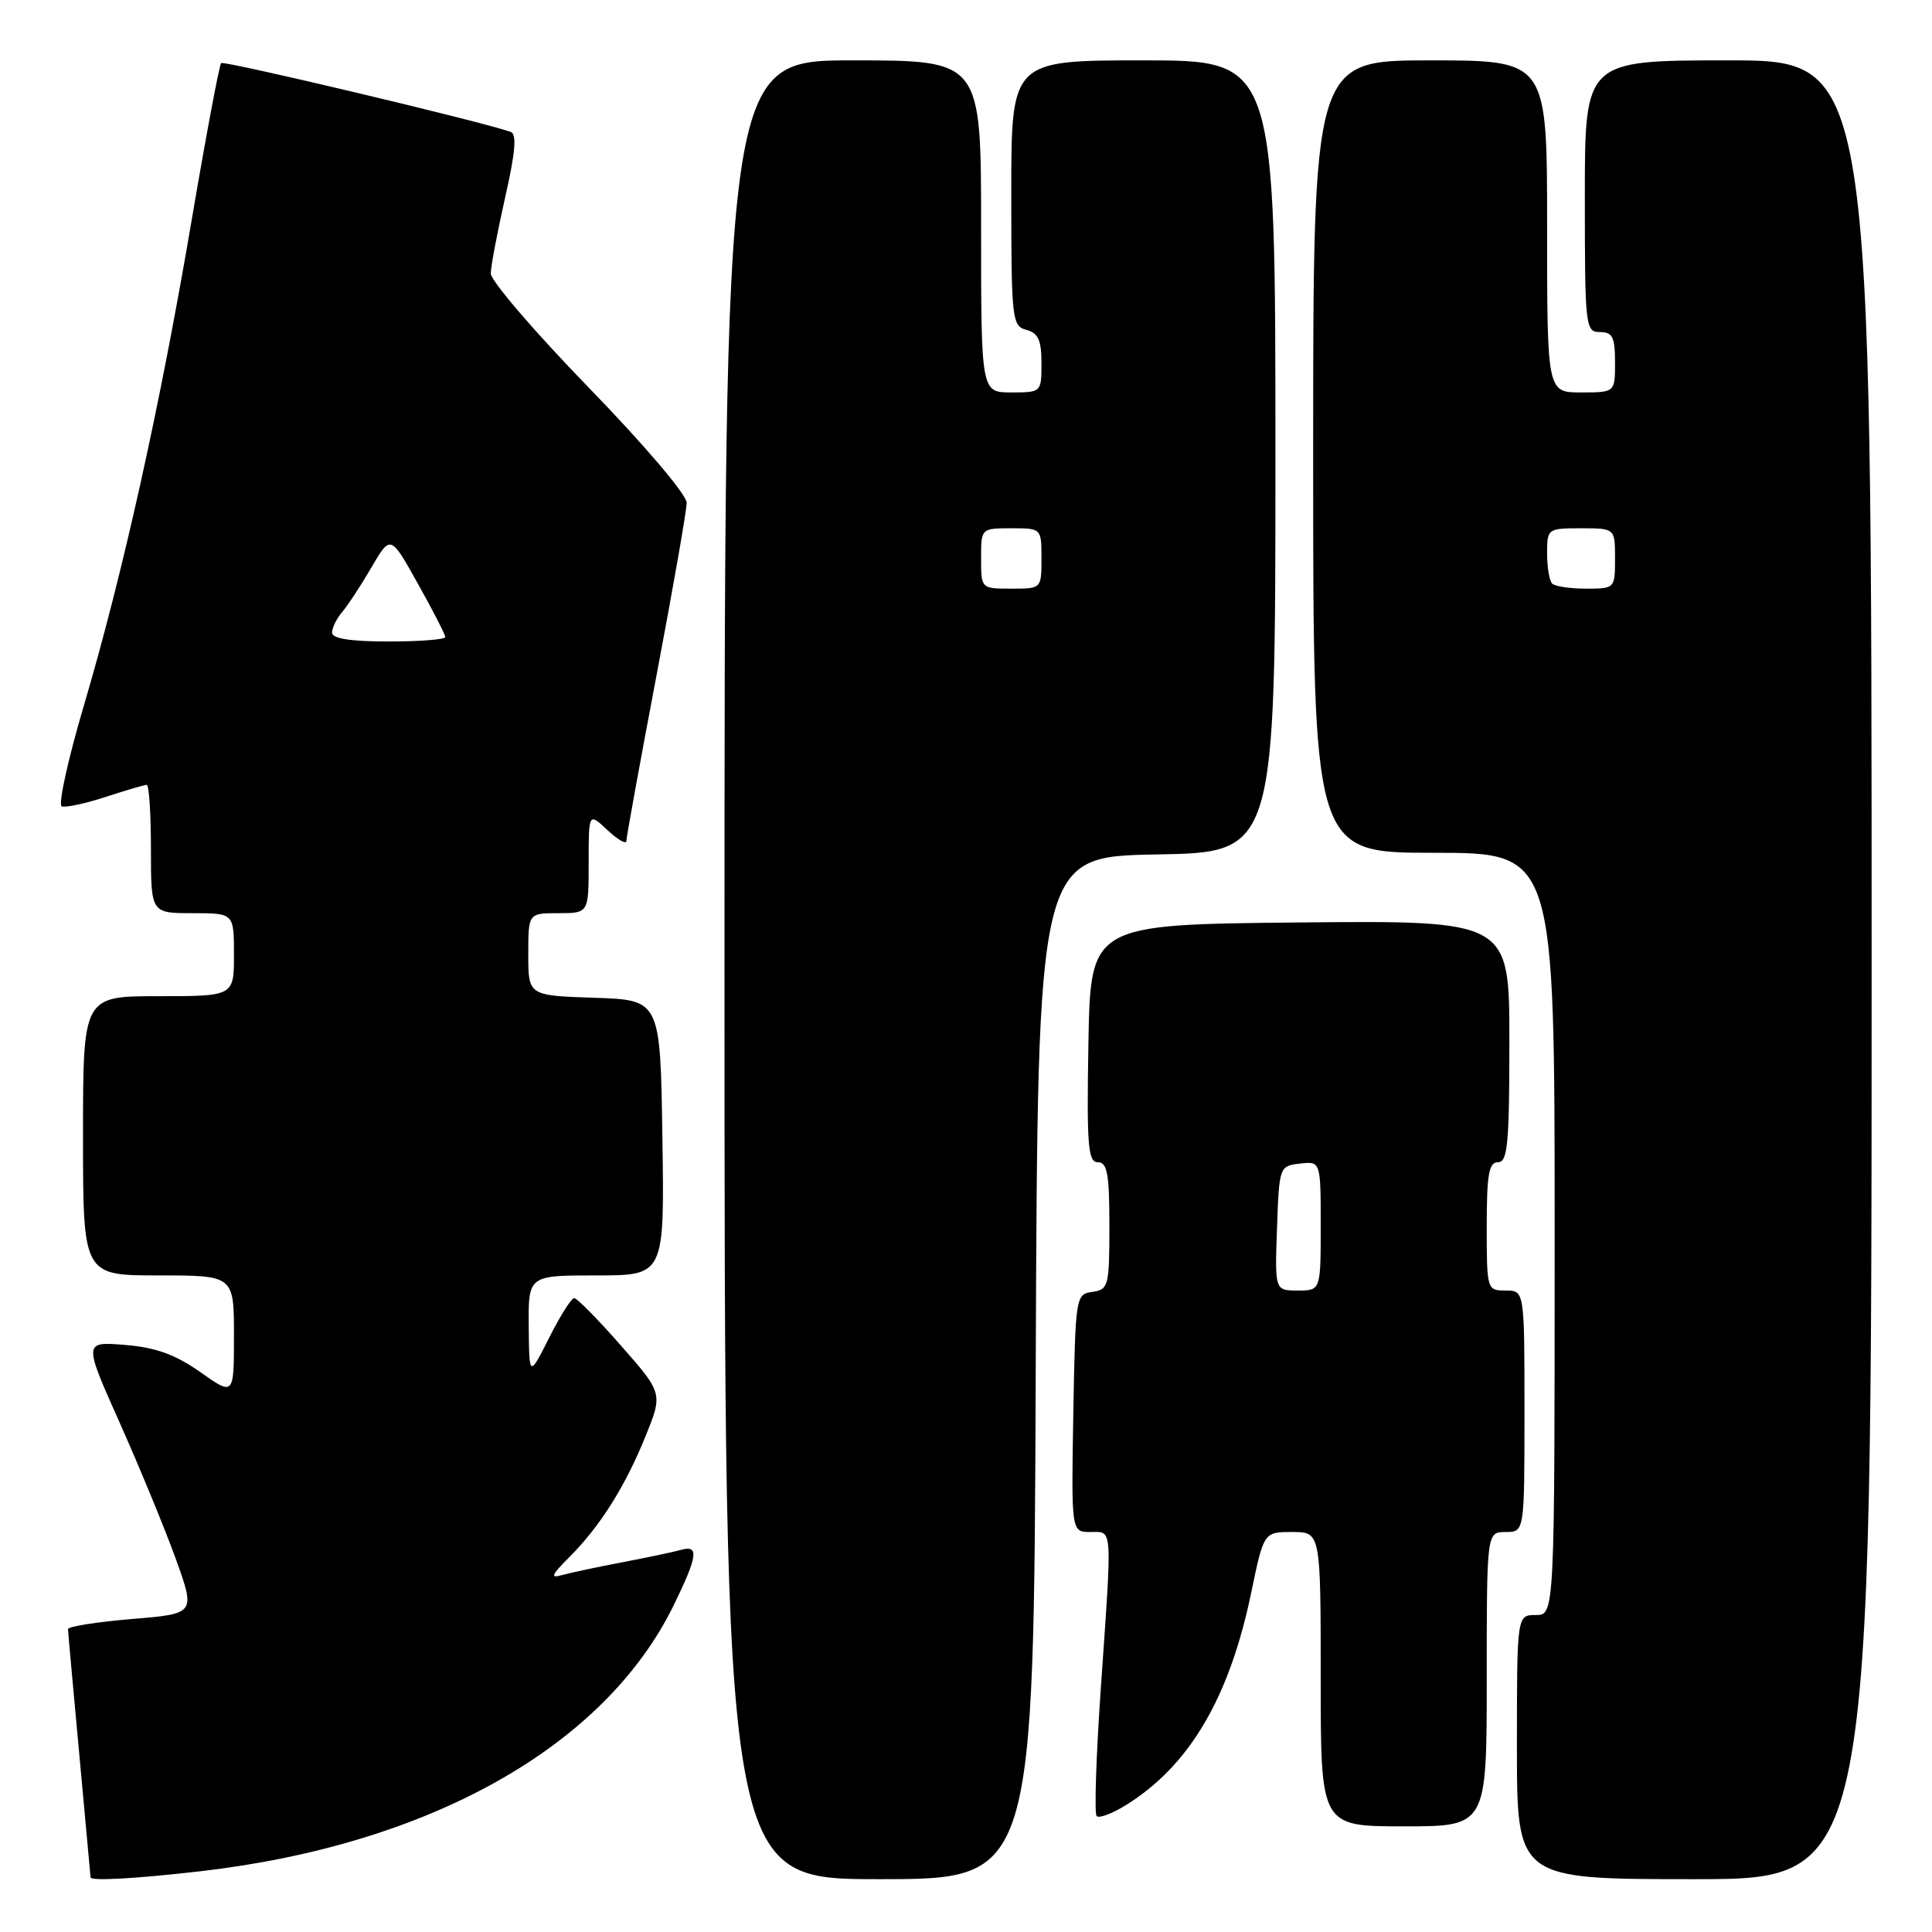 <?xml version="1.0" encoding="UTF-8" standalone="no"?>
<!DOCTYPE svg PUBLIC "-//W3C//DTD SVG 1.1//EN" "http://www.w3.org/Graphics/SVG/1.1/DTD/svg11.dtd" >
<svg xmlns="http://www.w3.org/2000/svg" xmlns:xlink="http://www.w3.org/1999/xlink" version="1.1" viewBox="0 0 256 256">
 <g >
 <path fill="currentColor"
d=" M 26.48 247.96 C 56.89 244.47 80.09 231.45 89.26 212.72 C 92.45 206.20 92.66 204.68 90.25 205.36 C 89.29 205.64 85.80 206.37 82.50 207.00 C 79.20 207.63 75.60 208.39 74.50 208.70 C 72.87 209.17 73.03 208.74 75.39 206.38 C 79.49 202.28 82.79 197.06 85.50 190.40 C 87.84 184.63 87.84 184.63 82.30 178.32 C 79.25 174.84 76.45 172.00 76.08 172.00 C 75.72 172.00 74.22 174.36 72.77 177.25 C 70.12 182.50 70.12 182.50 70.06 175.75 C 70.00 169.00 70.00 169.00 79.02 169.00 C 88.05 169.00 88.05 169.00 87.77 150.75 C 87.50 132.50 87.50 132.50 78.75 132.21 C 70.00 131.92 70.00 131.92 70.00 126.46 C 70.00 121.00 70.00 121.00 74.00 121.00 C 78.00 121.00 78.00 121.00 78.00 114.33 C 78.00 107.65 78.00 107.65 80.50 110.00 C 81.88 111.29 83.00 111.93 83.00 111.42 C 83.00 110.92 84.80 101.05 86.99 89.50 C 89.18 77.95 90.98 67.65 90.99 66.62 C 90.99 65.55 85.38 58.95 78.00 51.35 C 70.85 43.99 65.01 37.18 65.03 36.23 C 65.04 35.28 65.90 30.76 66.93 26.18 C 68.30 20.14 68.50 17.76 67.66 17.47 C 63.55 16.04 29.67 8.00 29.30 8.36 C 29.06 8.61 27.30 17.96 25.40 29.15 C 21.22 53.78 16.27 76.05 11.11 93.50 C 9.00 100.65 7.68 106.66 8.18 106.85 C 8.68 107.04 11.30 106.48 13.99 105.60 C 16.68 104.72 19.13 104.00 19.44 104.00 C 19.75 104.00 20.00 107.83 20.00 112.50 C 20.00 121.00 20.00 121.00 25.50 121.00 C 31.00 121.00 31.00 121.00 31.00 126.50 C 31.00 132.00 31.00 132.00 21.00 132.00 C 11.00 132.00 11.00 132.00 11.00 150.50 C 11.00 169.00 11.00 169.00 21.00 169.00 C 31.00 169.00 31.00 169.00 31.00 176.98 C 31.00 184.96 31.00 184.96 26.54 181.81 C 23.23 179.48 20.65 178.55 16.57 178.21 C 11.05 177.76 11.05 177.76 15.91 188.63 C 18.57 194.61 21.91 202.72 23.33 206.66 C 25.90 213.83 25.90 213.83 17.45 214.53 C 12.80 214.92 9.01 215.52 9.01 215.87 C 9.02 216.22 9.69 223.70 10.51 232.50 C 11.32 241.30 11.99 248.61 12.00 248.75 C 12.00 249.27 17.80 248.95 26.48 247.96 Z  M 137.24 181.25 C 137.50 113.50 137.50 113.50 153.25 113.22 C 169.00 112.95 169.00 112.95 169.00 60.47 C 169.00 8.00 169.00 8.00 151.50 8.00 C 134.00 8.00 134.00 8.00 134.00 25.59 C 134.00 42.35 134.10 43.21 136.00 43.71 C 137.57 44.12 138.00 45.07 138.00 48.12 C 138.00 51.98 137.98 52.00 134.00 52.00 C 130.00 52.00 130.00 52.00 130.00 30.00 C 130.00 8.00 130.00 8.00 113.00 8.00 C 96.00 8.00 96.00 8.00 96.00 128.50 C 96.00 249.00 96.00 249.00 116.49 249.00 C 136.99 249.00 136.99 249.00 137.24 181.25 Z  M 248.00 128.50 C 248.00 8.00 248.00 8.00 229.00 8.00 C 210.00 8.00 210.00 8.00 210.00 26.00 C 210.00 43.33 210.07 44.00 212.00 44.00 C 213.67 44.00 214.00 44.67 214.00 48.00 C 214.00 52.00 214.00 52.00 209.50 52.00 C 205.00 52.00 205.00 52.00 205.00 30.00 C 205.00 8.00 205.00 8.00 189.50 8.00 C 174.00 8.00 174.00 8.00 174.00 60.50 C 174.00 113.00 174.00 113.00 190.00 113.00 C 206.00 113.00 206.00 113.00 206.00 163.50 C 206.00 214.00 206.00 214.00 203.50 214.00 C 201.00 214.00 201.00 214.00 201.00 231.50 C 201.00 249.00 201.00 249.00 224.50 249.00 C 248.00 249.00 248.00 249.00 248.00 128.50 Z  M 197.00 222.50 C 197.00 203.00 197.00 203.00 199.50 203.00 C 202.00 203.00 202.00 203.00 202.00 187.00 C 202.00 171.00 202.00 171.00 199.50 171.00 C 197.03 171.00 197.00 170.90 197.00 162.50 C 197.00 155.61 197.28 154.00 198.50 154.00 C 199.77 154.00 200.00 151.55 200.00 137.98 C 200.00 121.97 200.00 121.97 172.25 122.23 C 144.50 122.50 144.50 122.50 144.22 138.25 C 143.99 151.82 144.16 154.00 145.47 154.00 C 146.72 154.00 147.00 155.54 147.00 162.43 C 147.00 170.41 146.88 170.88 144.75 171.18 C 142.54 171.49 142.50 171.77 142.22 187.25 C 141.95 203.00 141.95 203.00 144.47 203.00 C 147.47 203.00 147.39 201.80 145.86 223.76 C 145.24 232.72 144.99 240.32 145.31 240.64 C 145.63 240.97 147.38 240.31 149.20 239.18 C 157.61 233.96 162.91 224.96 165.80 211.00 C 167.46 203.00 167.46 203.00 171.23 203.00 C 175.00 203.00 175.00 203.00 175.00 222.50 C 175.00 242.00 175.00 242.00 186.00 242.00 C 197.00 242.00 197.00 242.00 197.00 222.50 Z  M 44.00 83.83 C 44.00 83.18 44.61 81.95 45.35 81.08 C 46.10 80.21 47.84 77.55 49.22 75.18 C 51.75 70.85 51.75 70.85 55.37 77.34 C 57.37 80.91 59.00 84.09 59.00 84.41 C 59.00 84.74 55.62 85.00 51.50 85.00 C 46.44 85.00 44.00 84.62 44.00 83.83 Z  M 130.00 74.00 C 130.00 70.00 130.00 70.00 134.00 70.00 C 138.00 70.00 138.00 70.00 138.00 74.00 C 138.00 78.00 138.00 78.00 134.00 78.00 C 130.00 78.00 130.00 78.00 130.00 74.00 Z  M 205.67 77.33 C 205.30 76.97 205.00 75.17 205.00 73.33 C 205.00 70.05 205.07 70.00 209.50 70.00 C 214.00 70.00 214.00 70.00 214.00 74.00 C 214.00 77.97 213.97 78.00 210.17 78.00 C 208.06 78.00 206.03 77.70 205.67 77.33 Z  M 169.21 162.75 C 169.50 154.58 169.53 154.50 172.25 154.18 C 175.00 153.87 175.00 153.87 175.00 162.43 C 175.00 171.00 175.00 171.00 171.96 171.00 C 168.92 171.00 168.92 171.00 169.21 162.75 Z "/>
</g>
</svg>